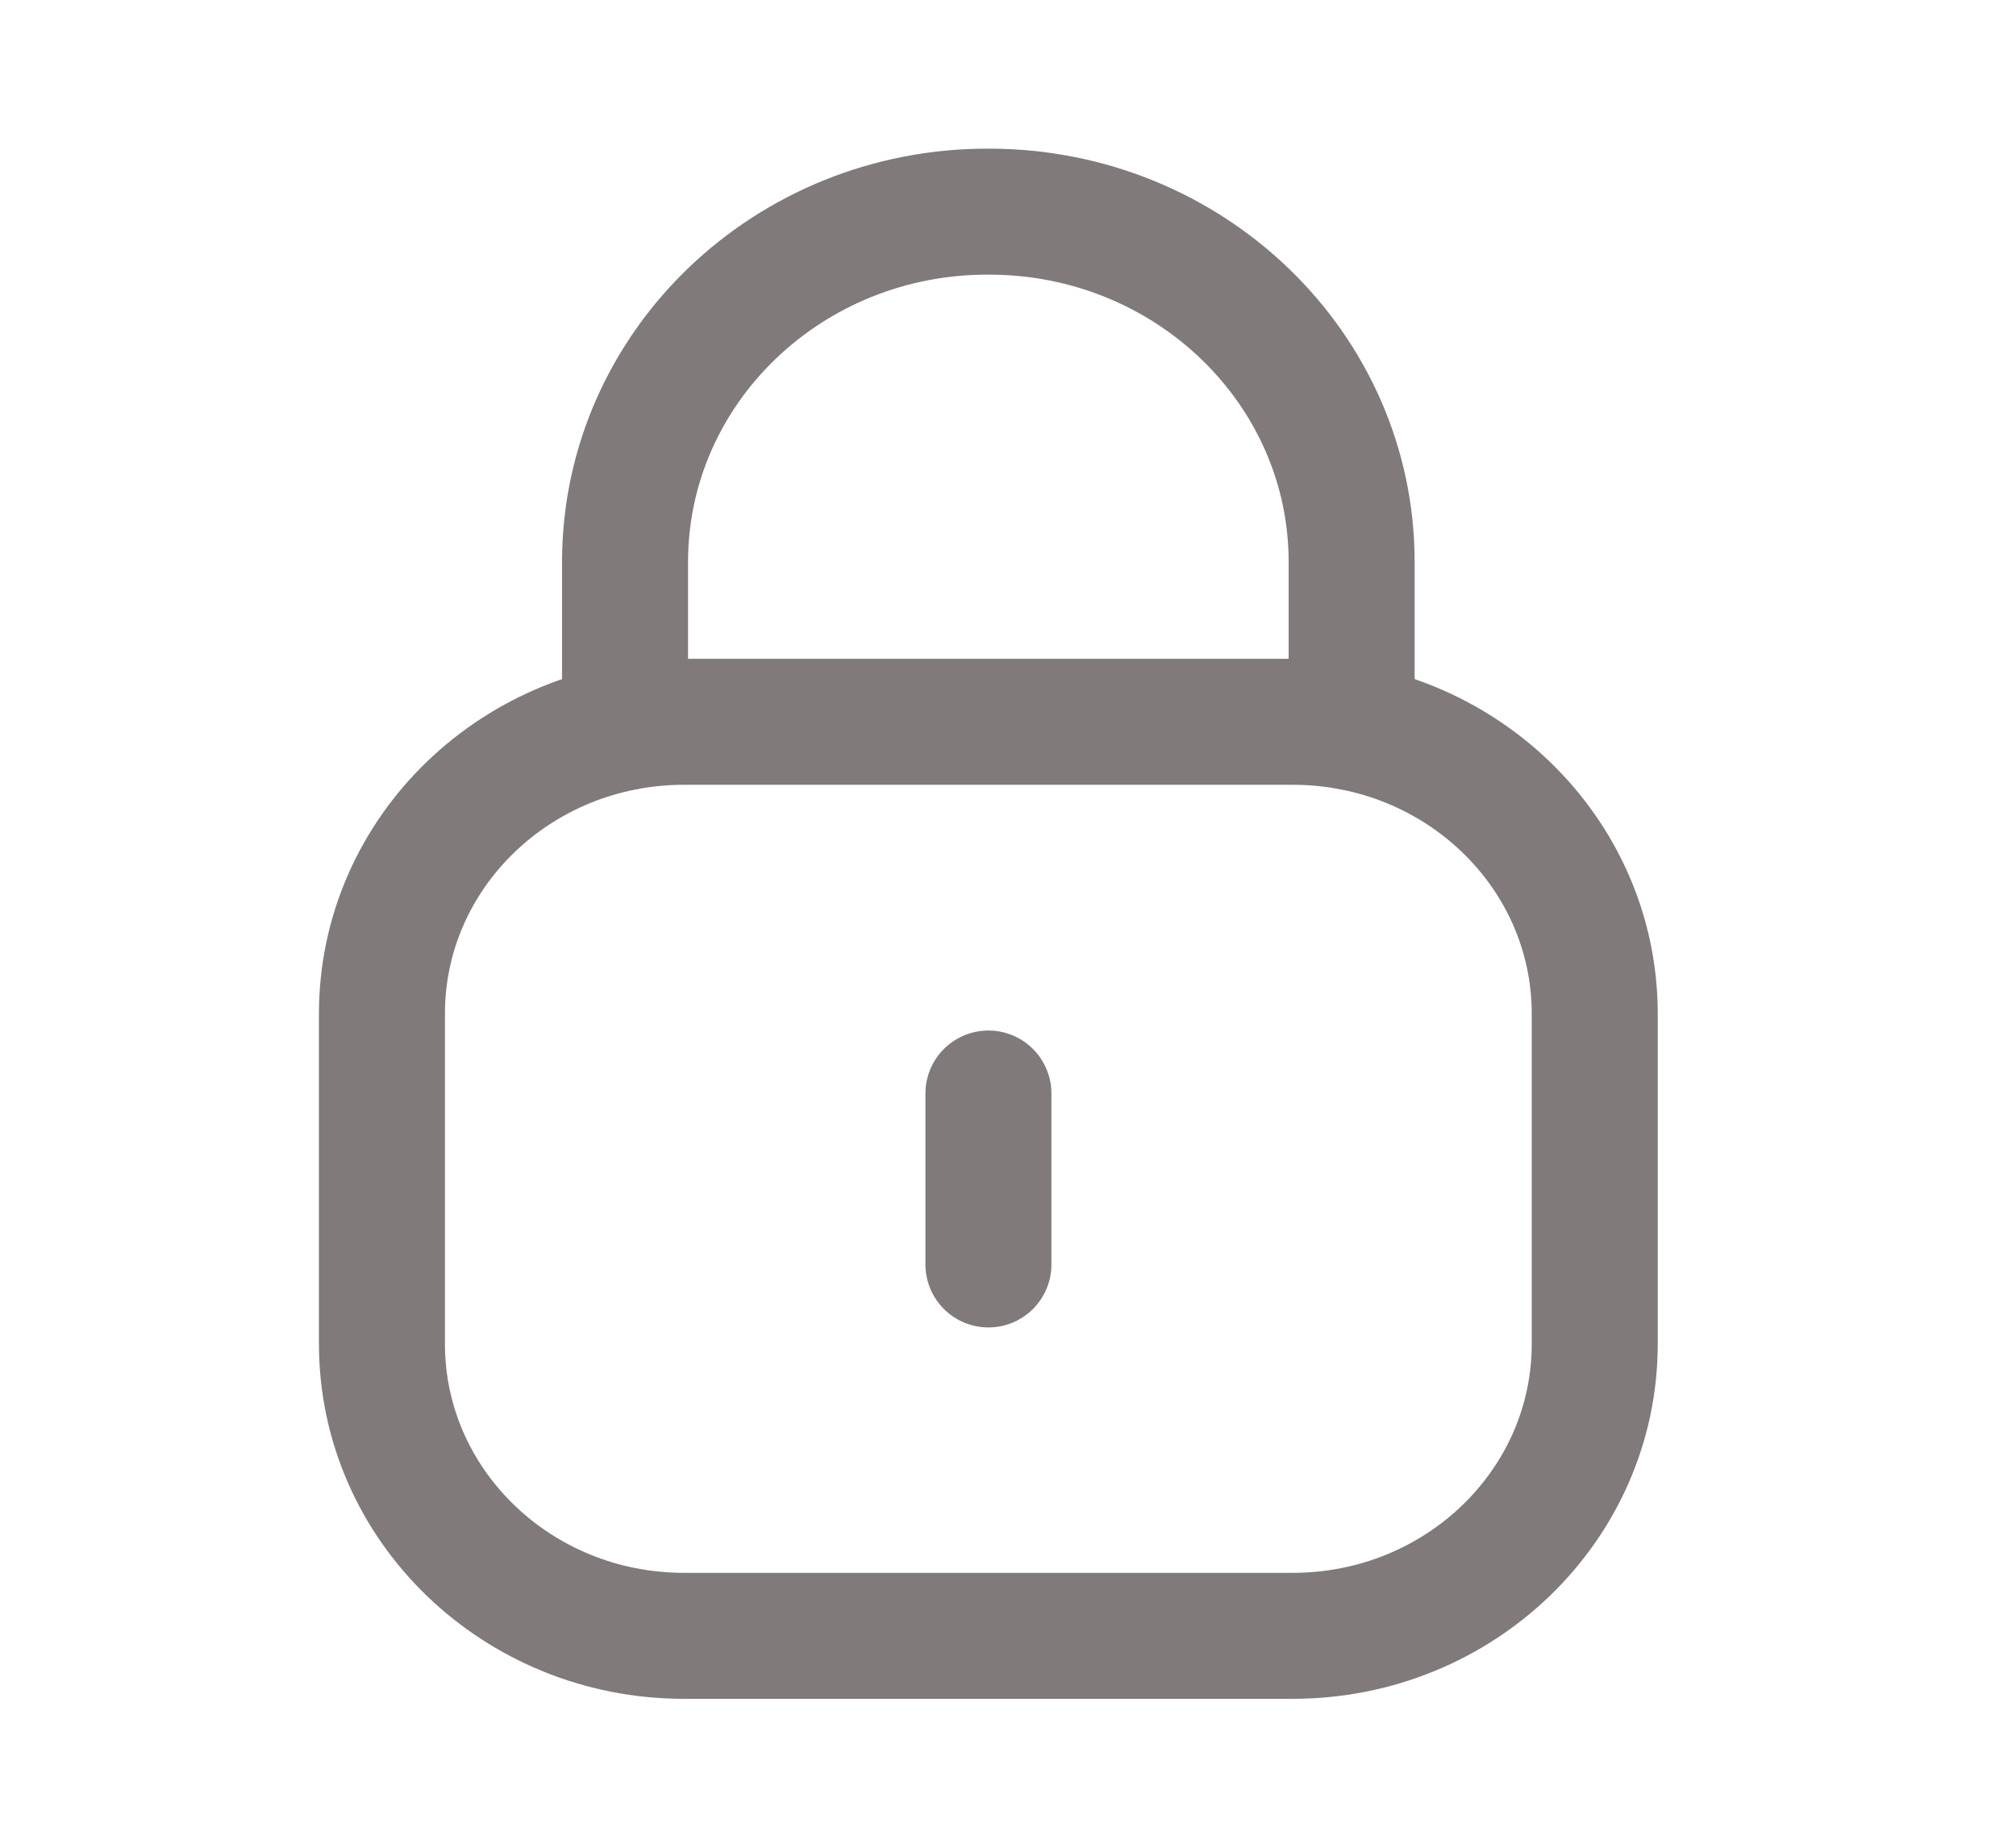<svg width="24" height="22" viewBox="0 0 24 22" fill="none" xmlns="http://www.w3.org/2000/svg">
    <path d="M16.091 8.659V6.691C16.091 4.388 14.158 2.52 11.775 2.52C9.392 2.509 7.452 4.368 7.441 6.673V6.691V8.659" stroke="#807A7A" stroke-width="1.5" stroke-linecap="round" stroke-linejoin="round"/>
    <path fill-rule="evenodd" clip-rule="evenodd" d="M15.389 19.477H8.143C6.157 19.477 4.547 17.922 4.547 16.001V12.07C4.547 10.149 6.157 8.594 8.143 8.594H15.389C17.375 8.594 18.985 10.149 18.985 12.07V16.001C18.985 17.922 17.375 19.477 15.389 19.477Z" stroke="#807A7A" stroke-width="1.5" stroke-linecap="round" stroke-linejoin="round"/>
    <path d="M11.767 13.02V15.055" stroke="#807A7A" stroke-width="1.5" stroke-linecap="round" stroke-linejoin="round"/>
</svg>
